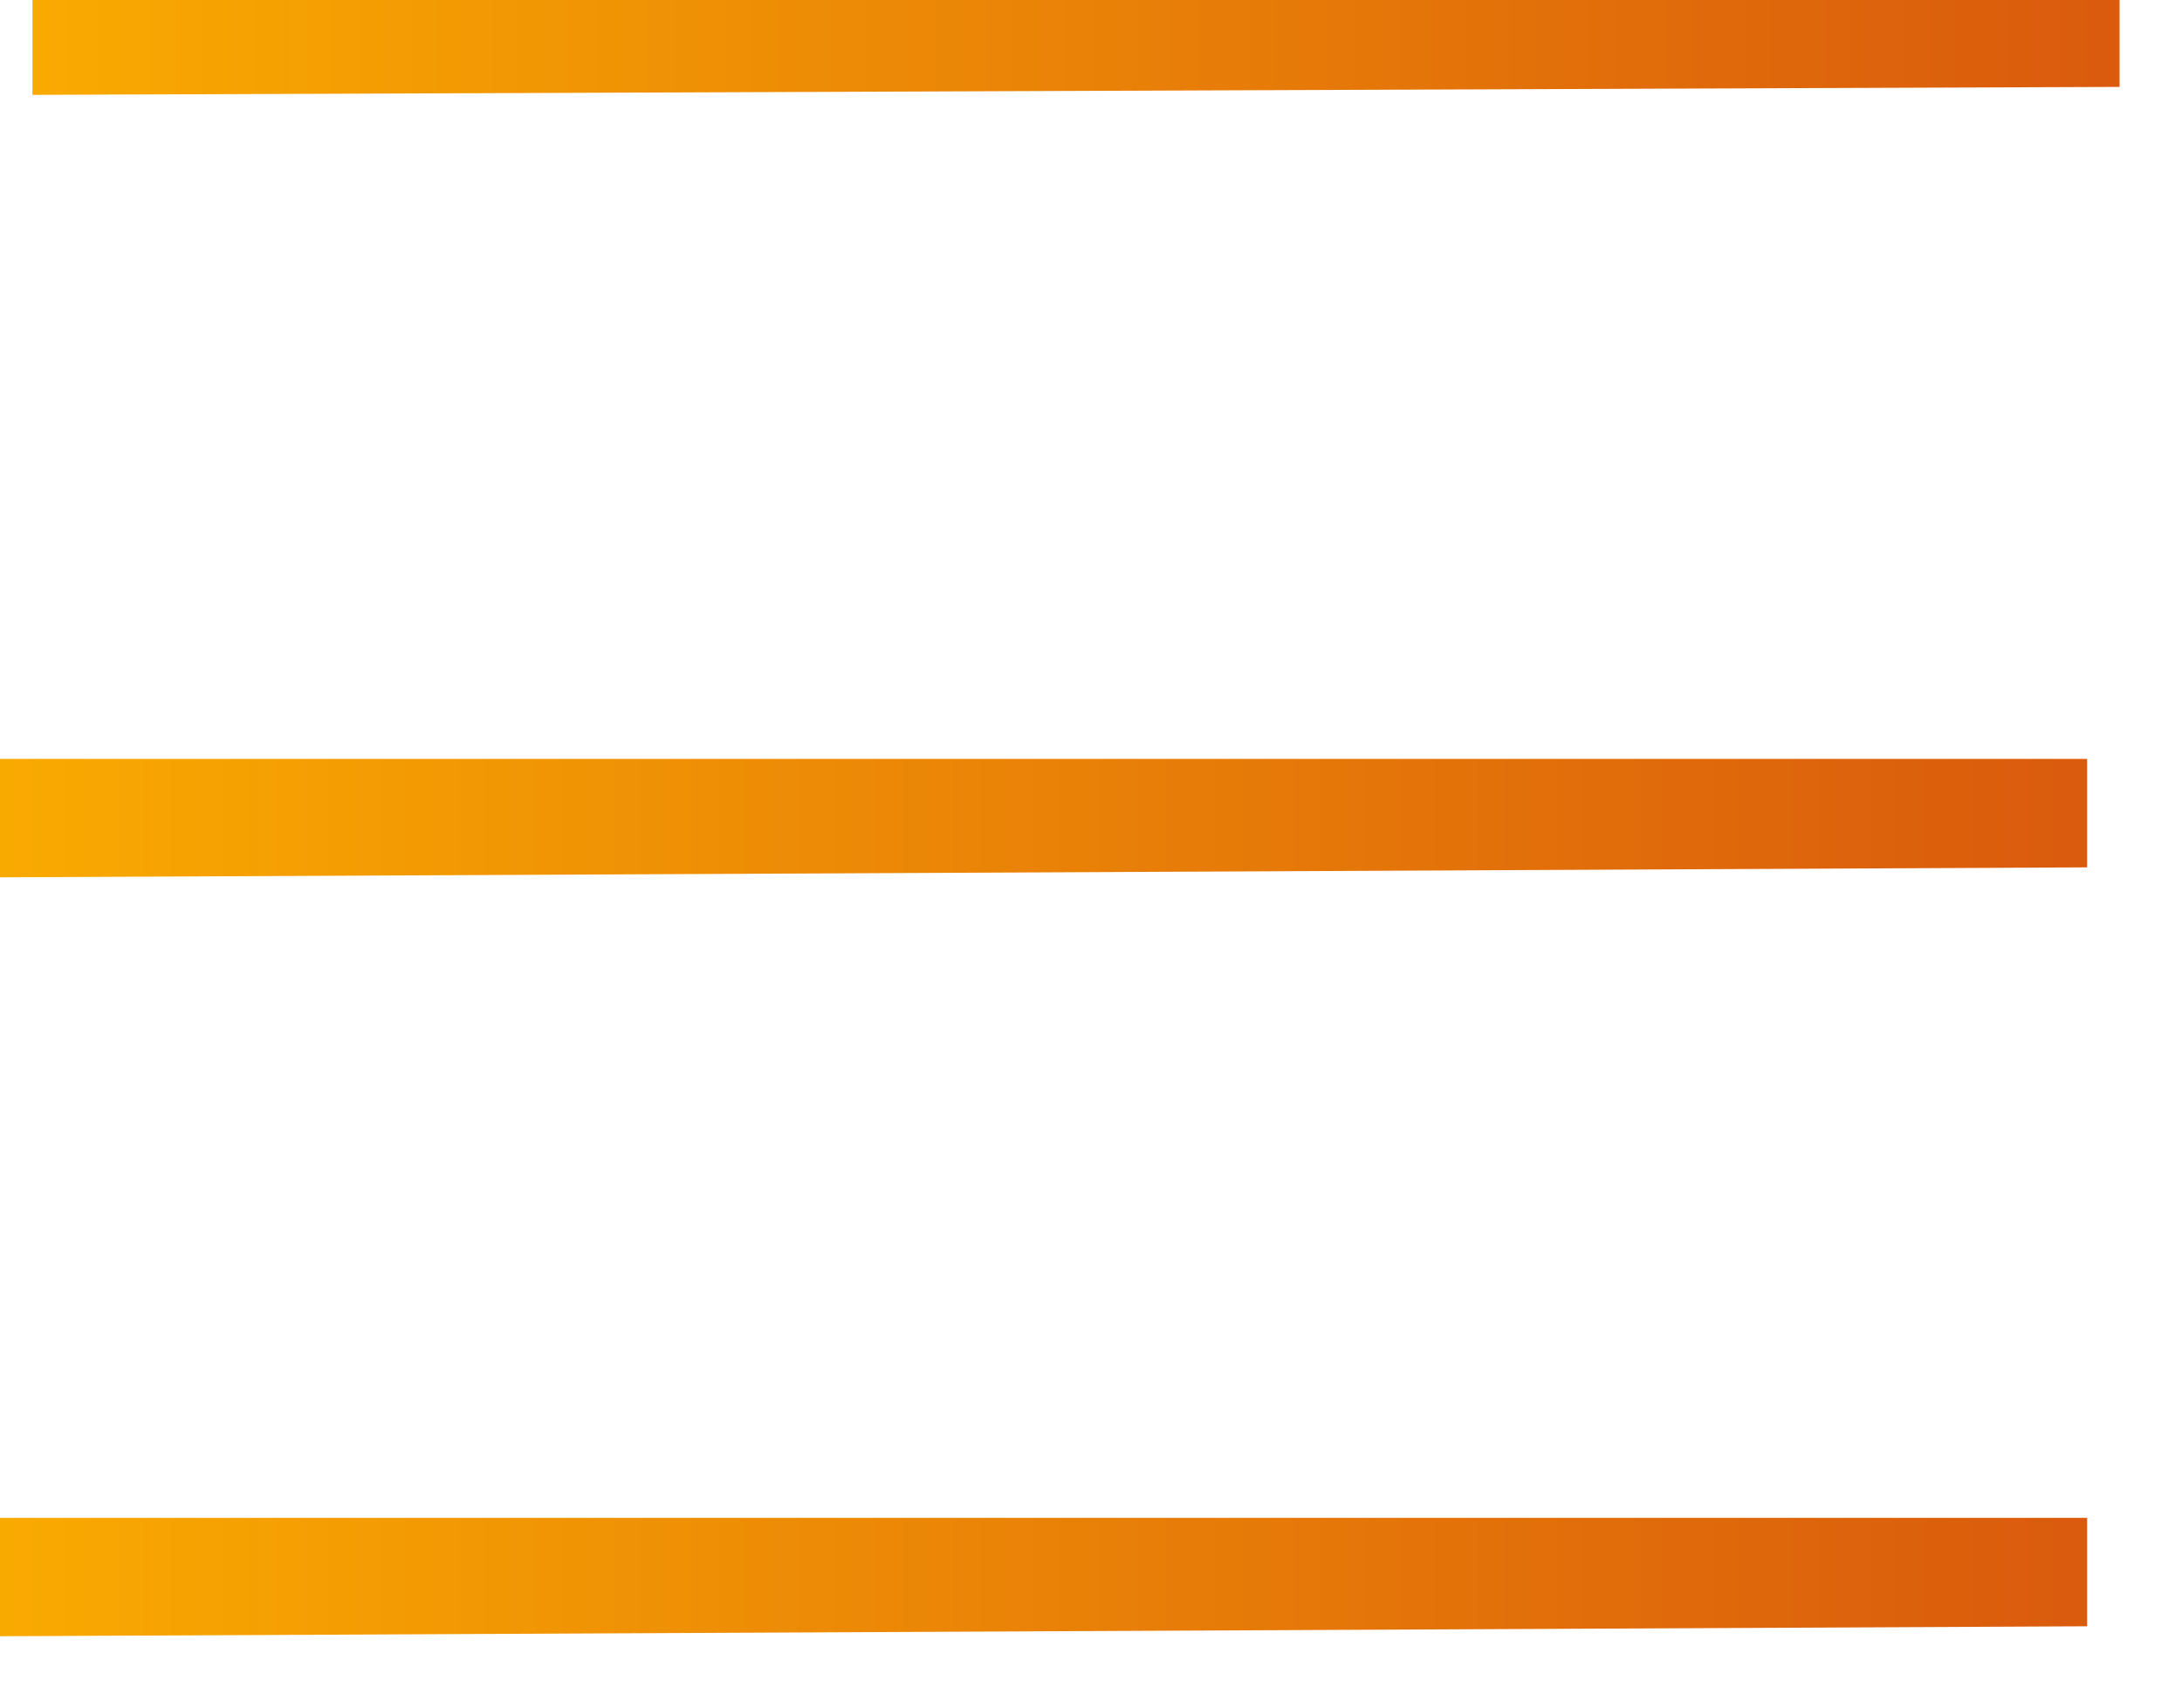 <svg width="23" height="18" viewBox="0 0 23 18" fill="none" xmlns="http://www.w3.org/2000/svg">
<path d="M0.342 0V1L22.342 0.916V0H0.342Z" fill="url(#paint0_linear_356_179)"/>
<path d="M0 8V9.248L22 9.143V8H0Z" fill="url(#paint1_linear_356_179)"/>
<path d="M0 16V17.248L22 17.143V16H0Z" fill="url(#paint2_linear_356_179)"/>
<defs>
<linearGradient id="paint0_linear_356_179" x1="0.342" y1="0.5" x2="22.342" y2="0.5" gradientUnits="userSpaceOnUse">
<stop stop-color="#F9AA01"/>
<stop offset="0.99" stop-color="#DA5B0D"/>
</linearGradient>
<linearGradient id="paint1_linear_356_179" x1="0" y1="8.624" x2="22" y2="8.624" gradientUnits="userSpaceOnUse">
<stop stop-color="#F9AA01"/>
<stop offset="0.99" stop-color="#DA5B0D"/>
</linearGradient>
<linearGradient id="paint2_linear_356_179" x1="0" y1="16.624" x2="22" y2="16.624" gradientUnits="userSpaceOnUse">
<stop stop-color="#F9AA01"/>
<stop offset="0.99" stop-color="#DA5B0D"/>
</linearGradient>
</defs>
</svg>
